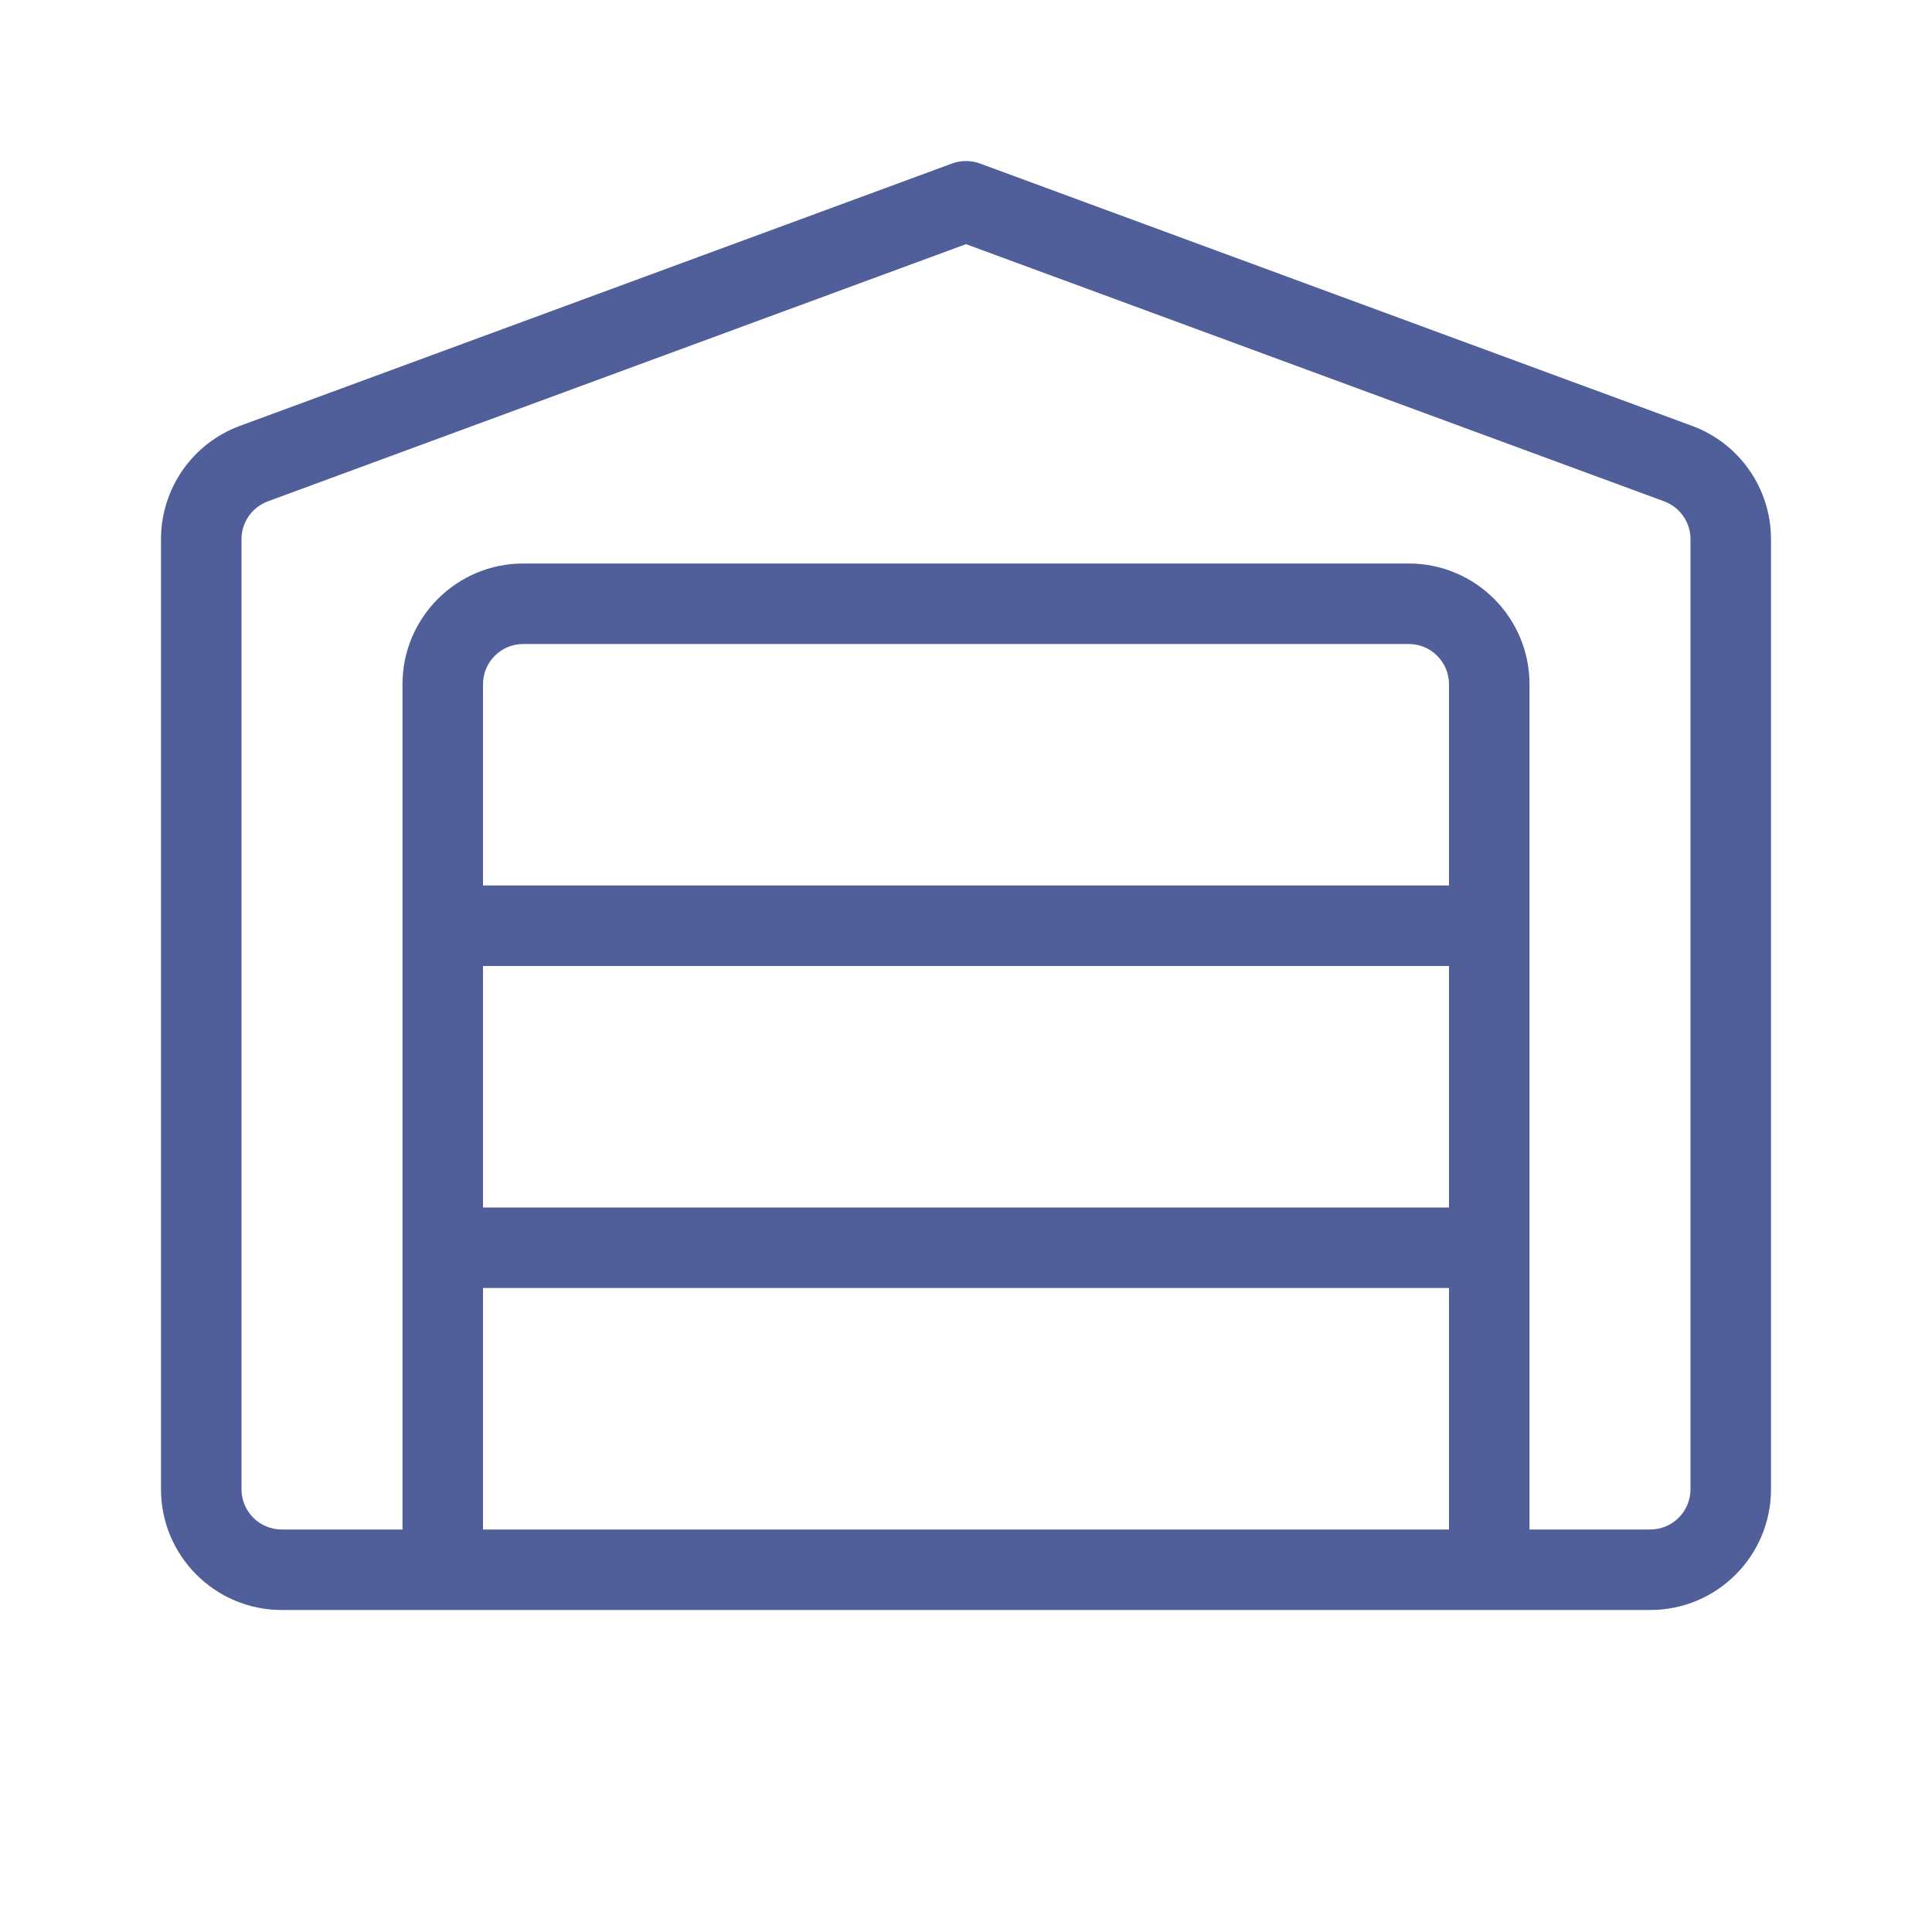 <svg width="24" height="24" viewBox="0 0 24 24" fill="none" xmlns="http://www.w3.org/2000/svg">
<path fill-rule="evenodd" clip-rule="evenodd" d="M21 18.5C21 18.776 20.776 19 20.5 19H19V8.5C19 7.672 18.328 7 17.5 7L6.5 7C5.672 7 5 7.672 5 8.5V19H3.5C3.224 19 3 18.776 3 18.5V6.697C3 6.488 3.131 6.301 3.327 6.228L12 3.033L20.673 6.228C20.869 6.301 21 6.488 21 6.697V18.5ZM6 19V16H18V19H6ZM18 15H6V12L18 12V15ZM18 11L6 11V8.5C6 8.224 6.224 8 6.5 8L17.5 8C17.776 8 18 8.224 18 8.5V11ZM20.5 20C21.328 20 22 19.328 22 18.5V6.697C22 6.069 21.608 5.507 21.019 5.29L12.173 2.031C12.061 1.99 11.939 1.99 11.827 2.031L2.981 5.29C2.392 5.507 2 6.069 2 6.697V18.5C2 19.328 2.672 20 3.5 20H20.5Z" fill="#505E99"/>
</svg>

